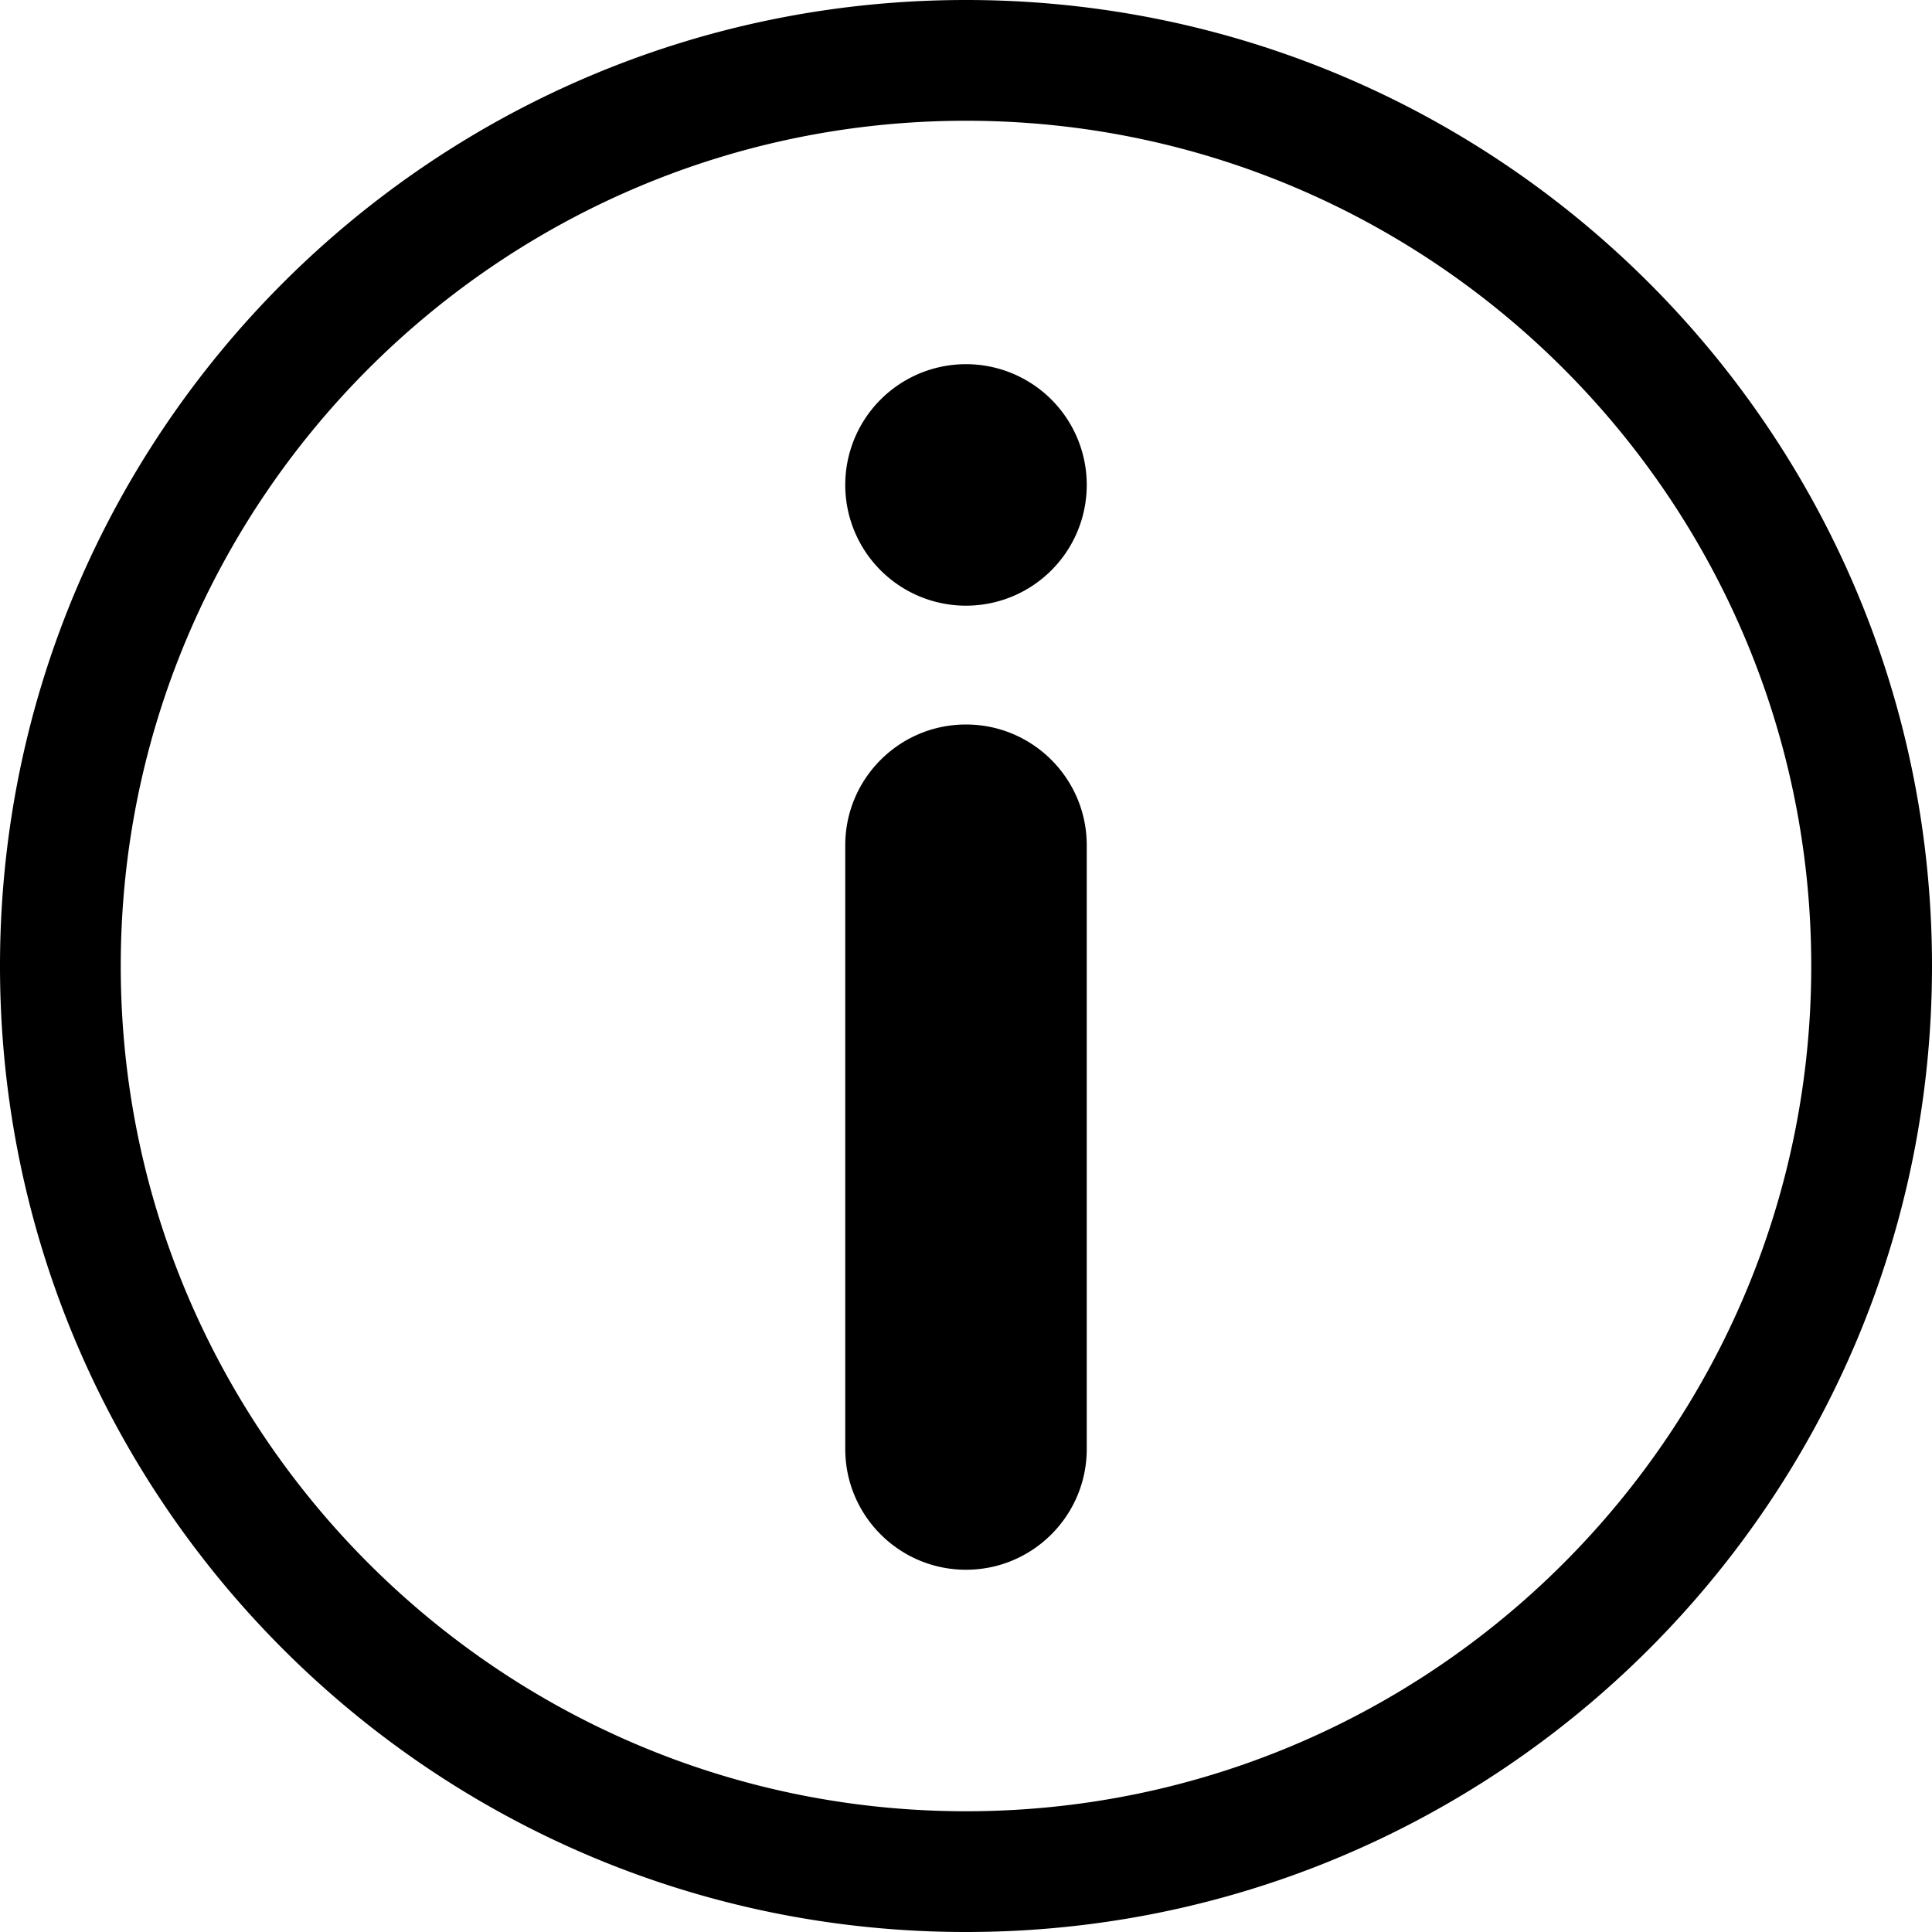 <svg class="iconset" viewBox="0 0 32 32" xmlns="http://www.w3.org/2000/svg" xmlns:xlink="http://www.w3.org/1999/xlink" fill="currentColor">
    <g>
        <path d="M 16,0C 7.164,0,0,7.164,0,16s 7.164,16, 16,16s 16-7.164, 16-16S 24.836,0, 16,0z M 16,30c-7.72,0-14-6.28-14-14s 6.28-14, 14-14 s 14,6.28, 14,14S 23.72,30, 16,30zM 16,12C 14.896,12, 14,12.896, 14,14l0,10 c0,1.104, 0.896,2, 2,2s 2-0.896, 2-2L 18,14 C 18,12.896, 17.104,12, 16,12zM 14,8.032A2,2 1080 1 0 18,8.032A2,2 1080 1 0 14,8.032z"></path>
    </g>
</svg>
